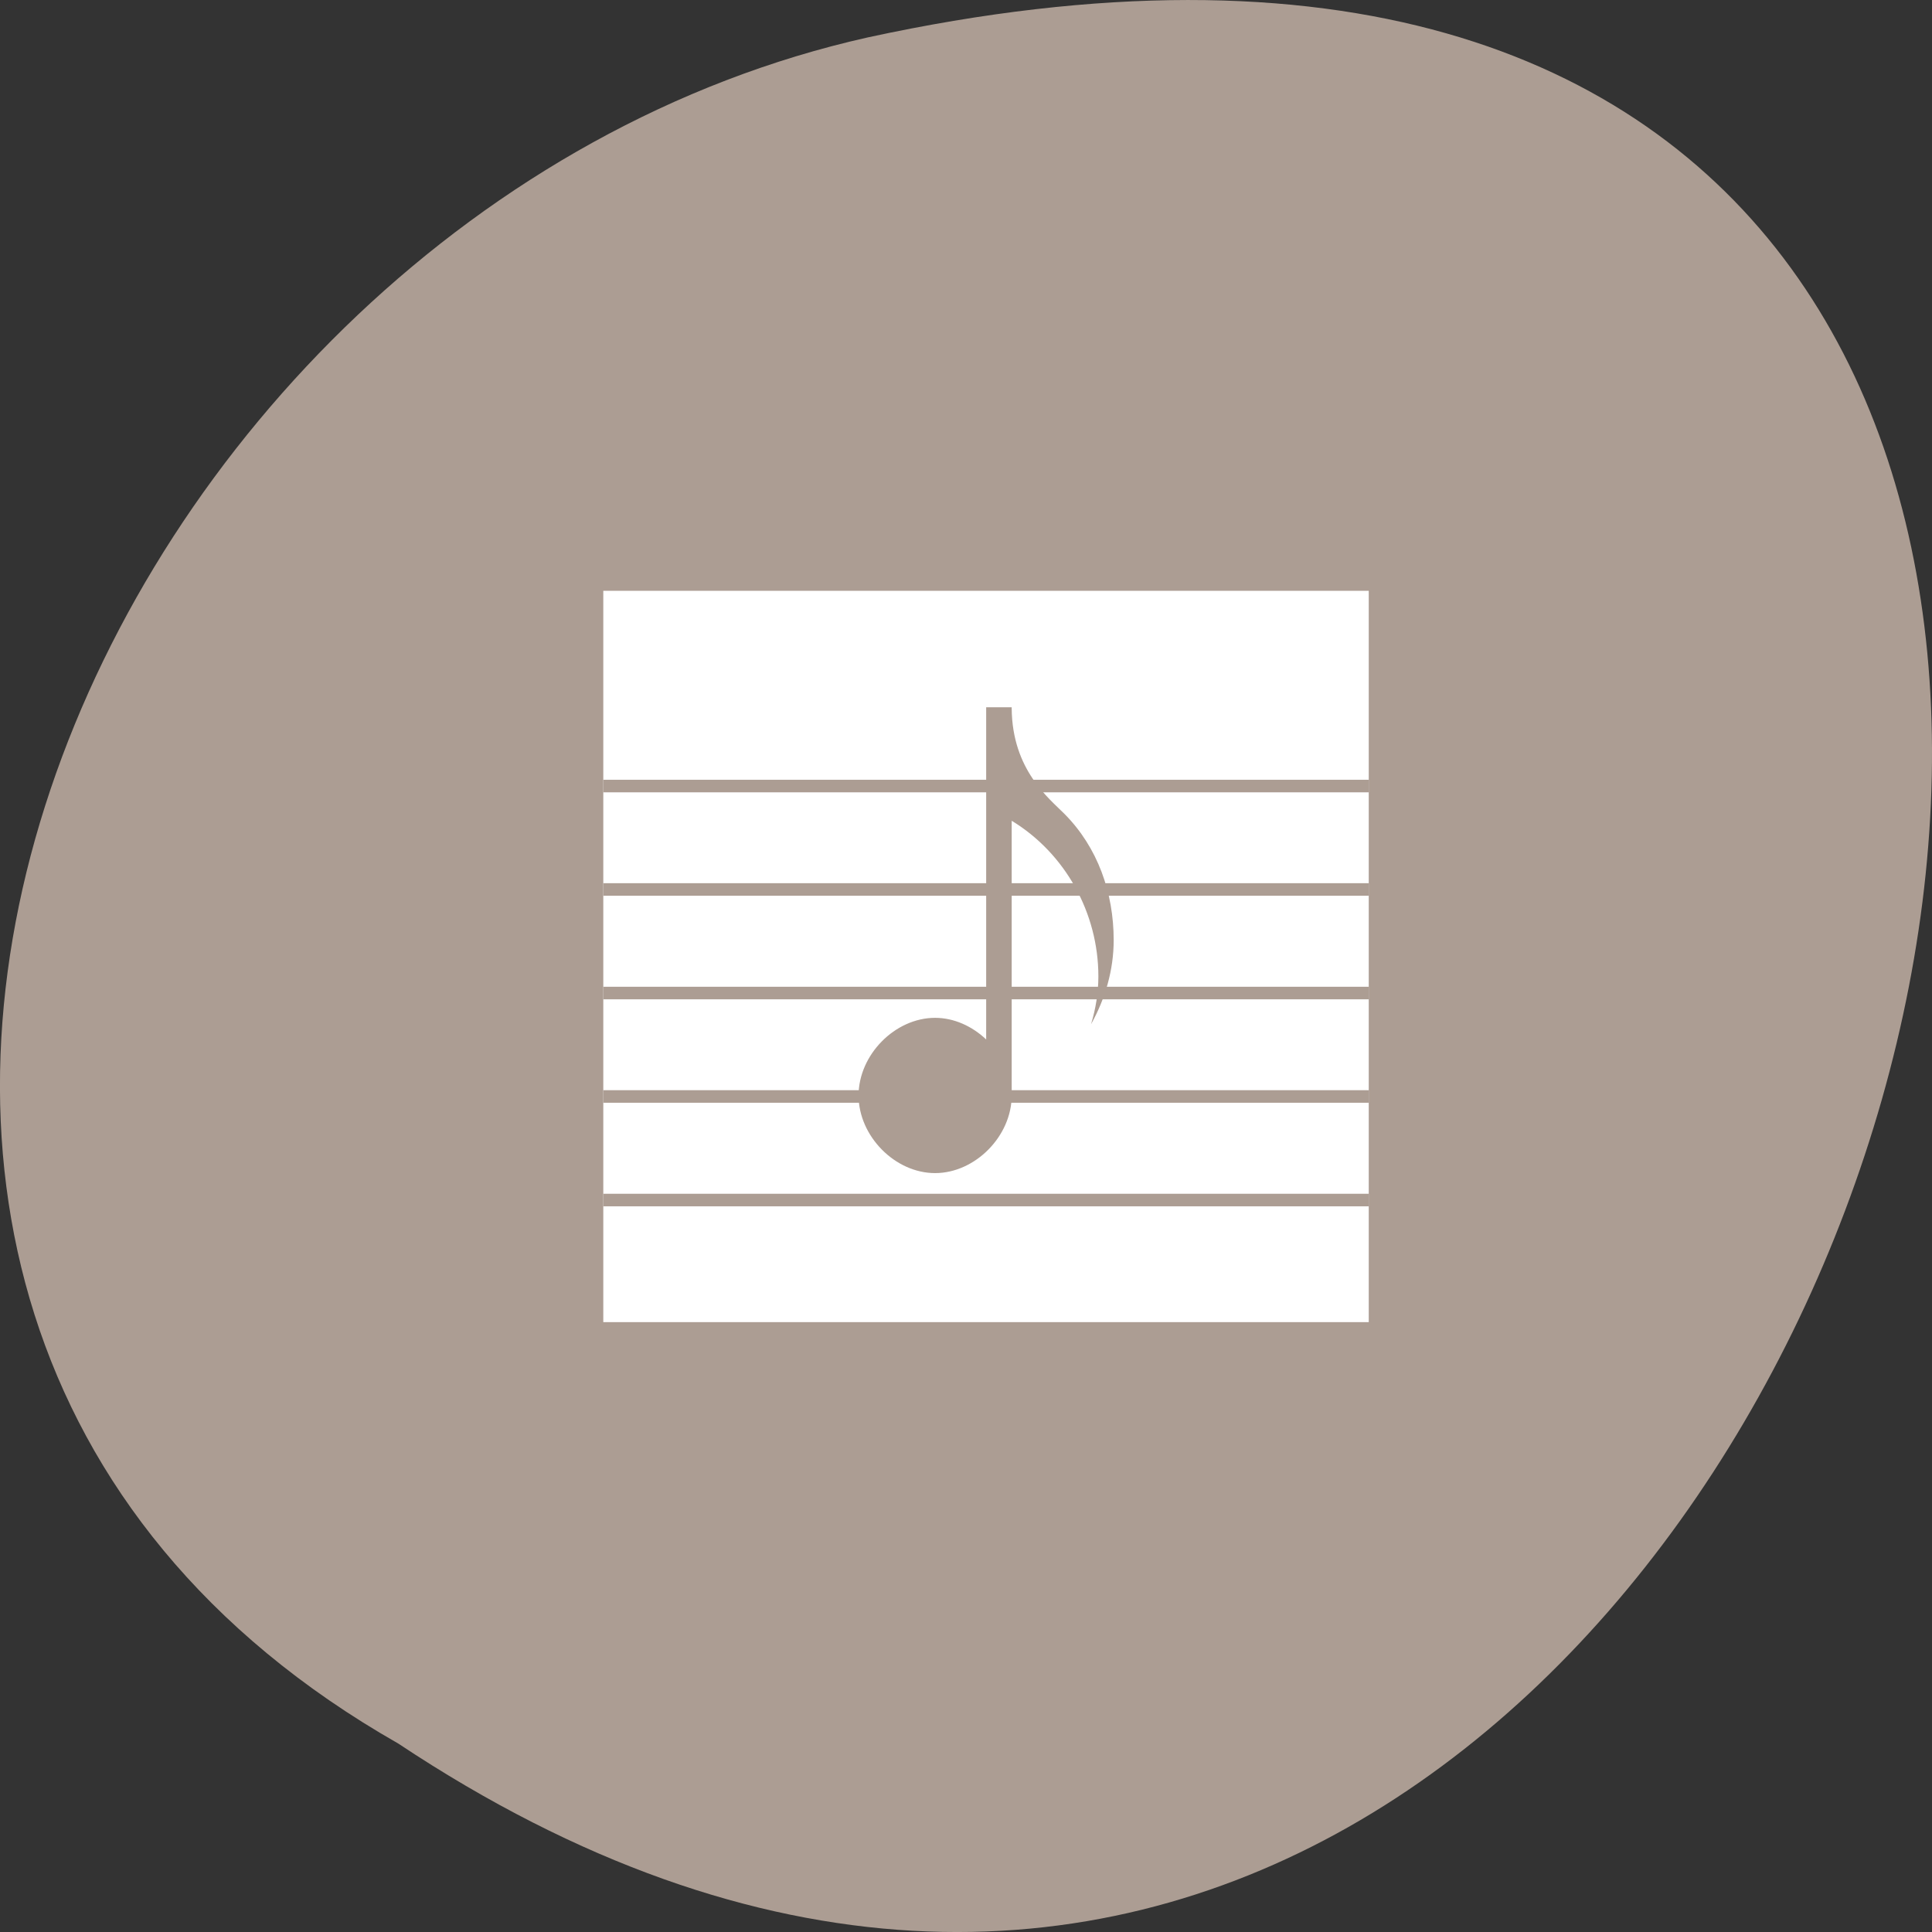 <svg xmlns="http://www.w3.org/2000/svg" viewBox="0 0 256 256"><rect x="0" y="0" width="256" height="256" fill="#333333" stroke="none"/><g transform="translate(0 -796.36)"><path d="m 52.774 1027.39 c 192.46 127.95 311 -280.09 62.2 -226.07 -102.82 23.02 -165.22 167.39 -62.2 226.07 z" fill="#ac9d93" color="#000"/><g transform="matrix(1.285 0 0 1.303 -162.63 24.268)"><path fill="#ac9d93" d="m 184.39 648.5 h 87.69 v 82.62 h -87.69 z"/><path fill="#fff" d="m 188.77 652.63 h 78.931 v 74.37 h -78.931 z"/><g transform="matrix(1.431 0 0 1.431 -98.36 -297.27)" fill="#ac9d93"><path d="m 228.24 672.08 v 23.605 c -1 -0.934 -2.308 -1.537 -3.682 -1.537 -2.889 0 -5.513 2.629 -5.513 5.517 0 2.888 2.625 5.517 5.513 5.517 2.889 0 5.521 -2.628 5.521 -5.517 v -19.522 c 3.848 2.308 6.246 6.545 6.246 11.06 0 1.162 -0.192 2.301 -0.528 3.398 1.03 -1.819 1.631 -3.867 1.631 -5.973 0 -3.374 -1.155 -6.591 -3.538 -8.965 -1.099 -1.095 -3.771 -3.122 -3.811 -7.493 v -0.093 h -0.007 h -1.832 z" fill-rule="evenodd"/><g color="#000"><path d="m 200.65 677.23 h 55.17 v 0.892 h -55.17 z"/><path d="m 200.65 684.58 h 55.17 v 0.892 h -55.17 z"/><path d="m 200.65 691.94 h 55.17 v 0.892 h -55.17 z"/><path d="m 200.65 699.29 h 55.17 v 0.892 h -55.17 z"/><path d="m 200.65 706.65 h 55.17 v 0.892 h -55.17 z"/></g></g></g></g></svg>